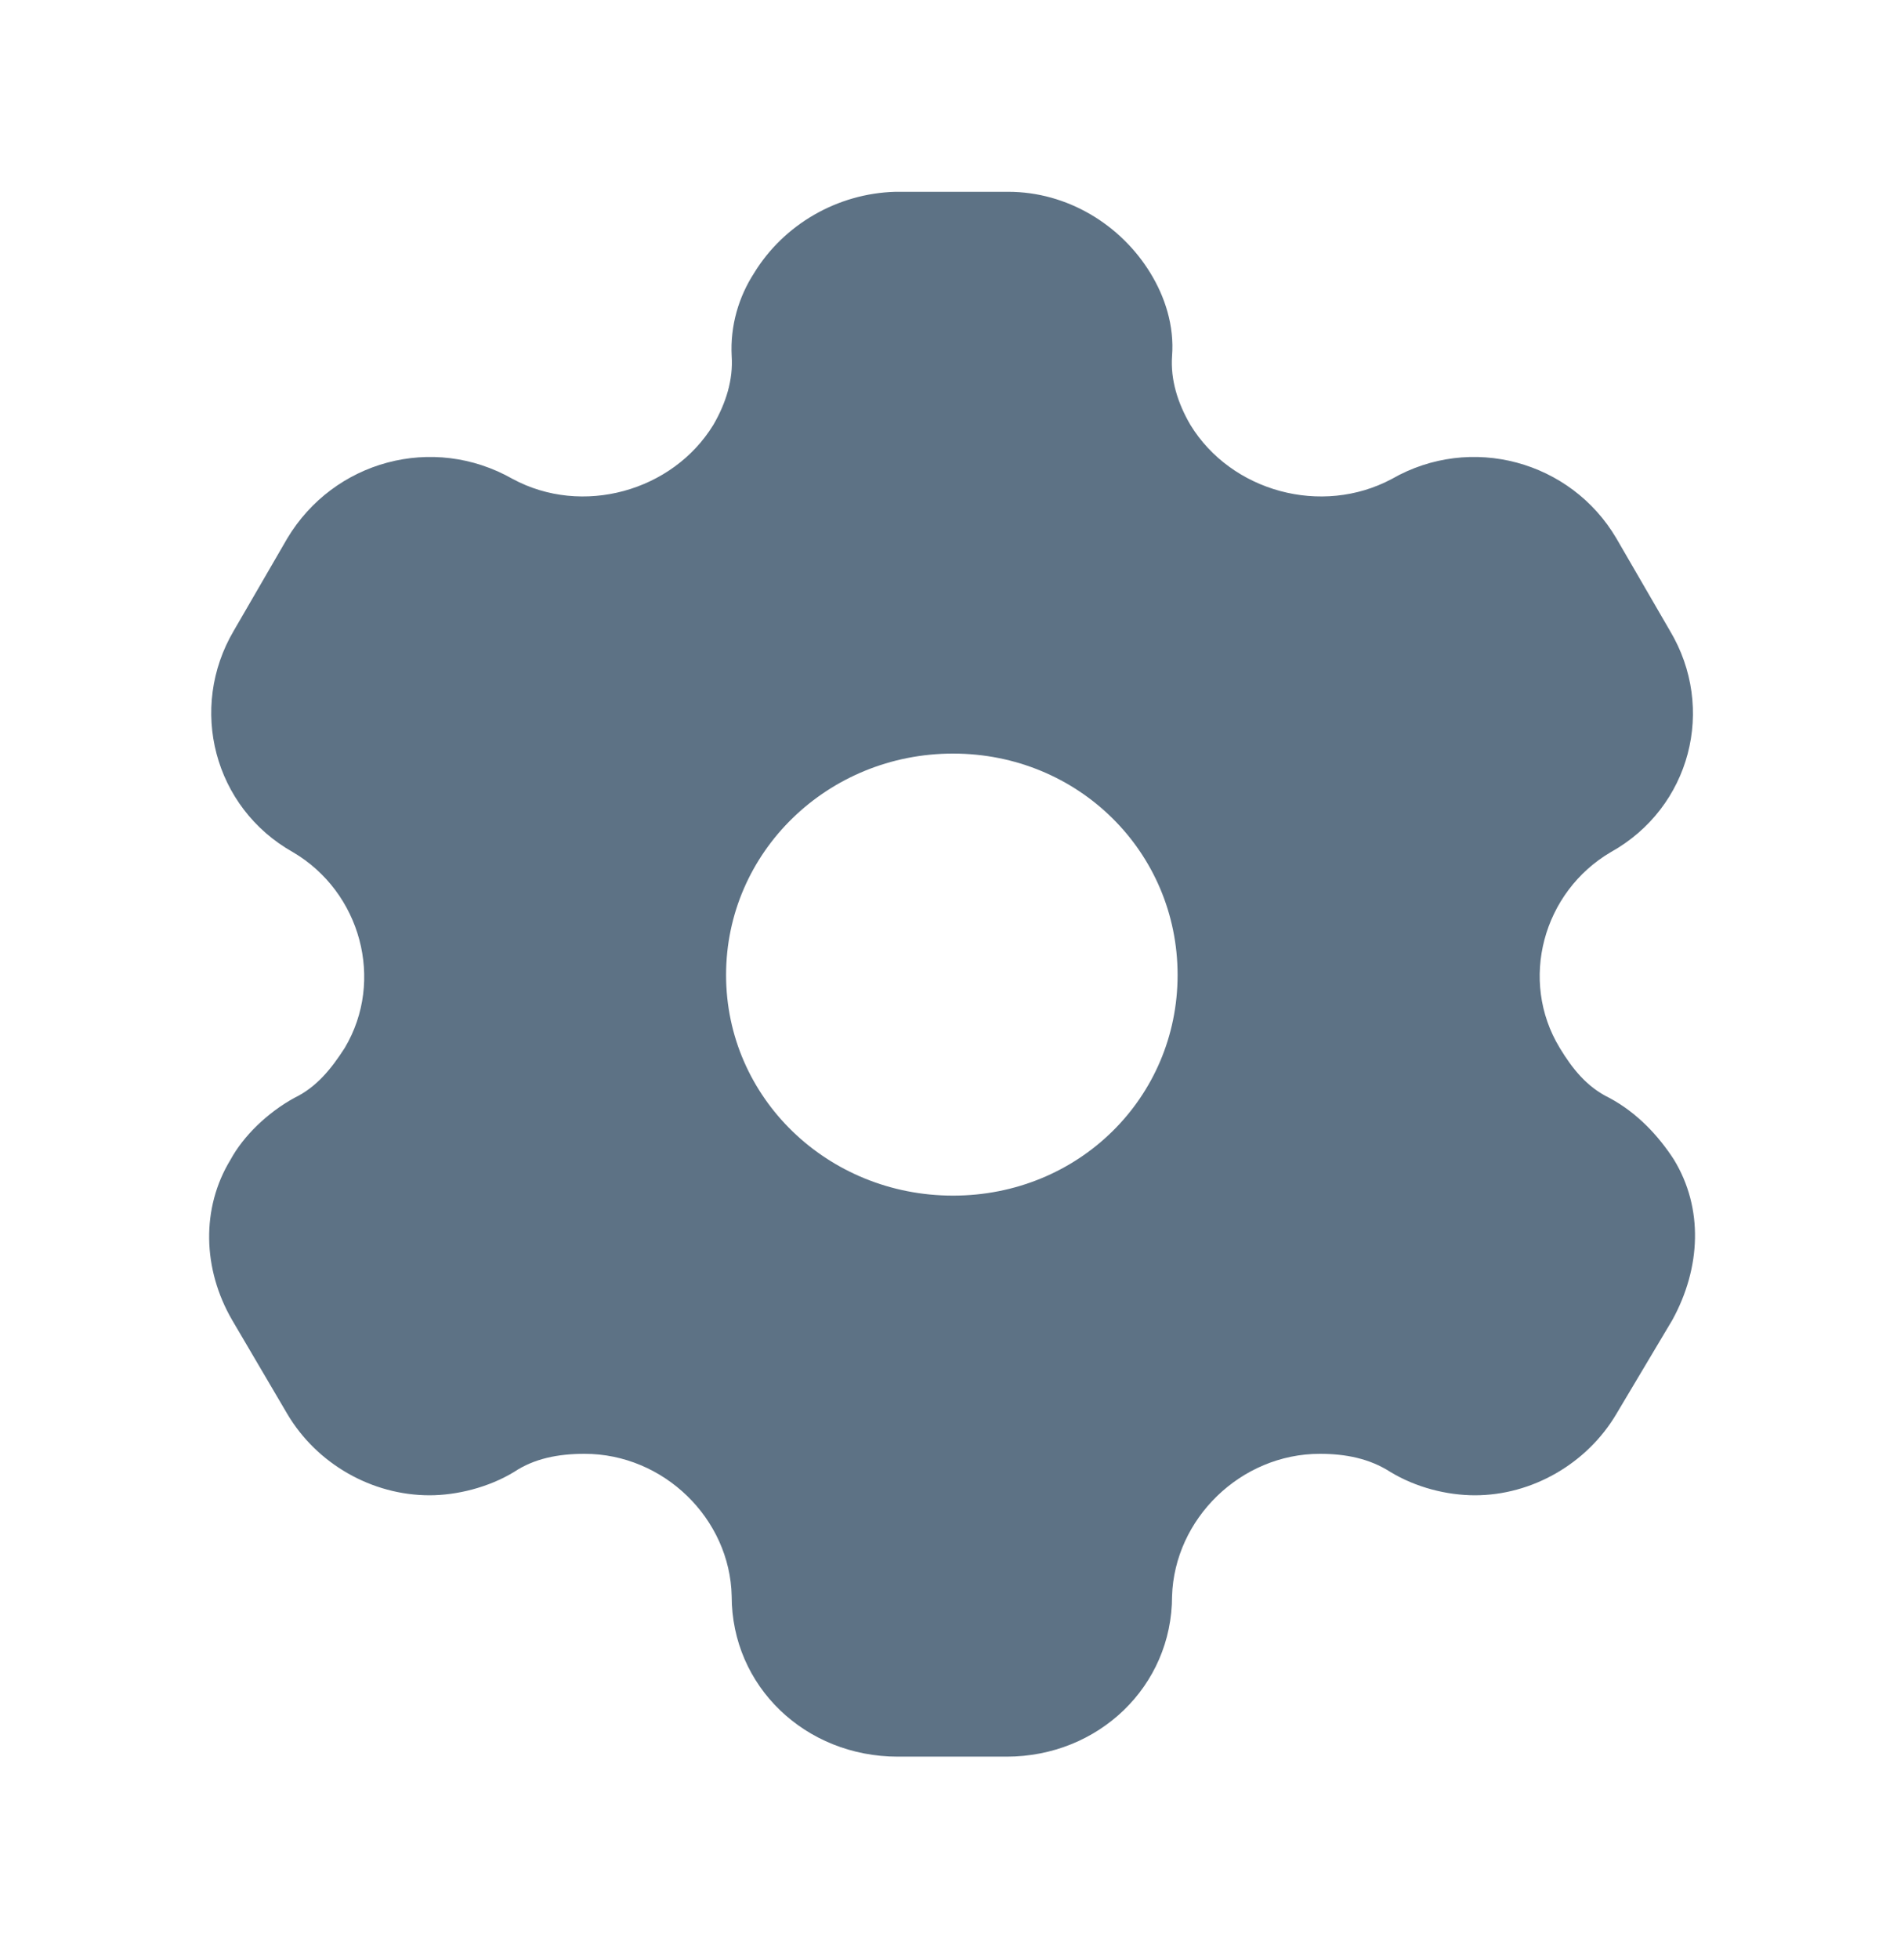 <svg width="35" height="36" viewBox="0 0 35 36" fill="none" xmlns="http://www.w3.org/2000/svg">
<path d="M18.533 3.524C19.62 3.524 20.604 4.128 21.148 5.019C21.412 5.45 21.589 5.982 21.545 6.543C21.515 6.974 21.647 7.405 21.883 7.808C22.632 9.03 24.292 9.49 25.585 8.8C27.039 7.966 28.876 8.469 29.713 9.892L30.697 11.589C31.549 13.012 31.079 14.838 29.61 15.657C28.361 16.39 27.921 18.015 28.67 19.251C28.905 19.639 29.169 19.97 29.581 20.171C30.095 20.444 30.492 20.875 30.771 21.307C31.314 22.198 31.27 23.291 30.741 24.254L29.713 25.979C29.169 26.899 28.156 27.474 27.113 27.474C26.598 27.474 26.026 27.33 25.555 27.043C25.173 26.798 24.733 26.712 24.262 26.712C22.808 26.712 21.589 27.905 21.545 29.328C21.545 30.982 20.193 32.276 18.503 32.276H16.505C14.801 32.276 13.45 30.982 13.45 29.328C13.42 27.905 12.201 26.712 10.746 26.712C10.261 26.712 9.821 26.798 9.453 27.043C8.983 27.33 8.396 27.474 7.896 27.474C6.838 27.474 5.825 26.899 5.281 25.979L4.267 24.254C3.724 23.319 3.694 22.198 4.238 21.307C4.473 20.875 4.914 20.444 5.413 20.171C5.825 19.97 6.089 19.639 6.339 19.251C7.073 18.015 6.633 16.39 5.384 15.657C3.929 14.838 3.459 13.012 4.297 11.589L5.281 9.892C6.133 8.469 7.955 7.966 9.424 8.8C10.702 9.49 12.362 9.03 13.112 7.808C13.347 7.405 13.479 6.974 13.45 6.543C13.42 5.982 13.582 5.45 13.861 5.019C14.405 4.128 15.389 3.553 16.461 3.524H18.533ZM17.519 13.846C15.213 13.846 13.347 15.657 13.347 17.914C13.347 20.171 15.213 21.968 17.519 21.968C19.826 21.968 21.647 20.171 21.647 17.914C21.647 15.657 19.826 13.846 17.519 13.846Z" fill="#5D7285"/>
</svg>
